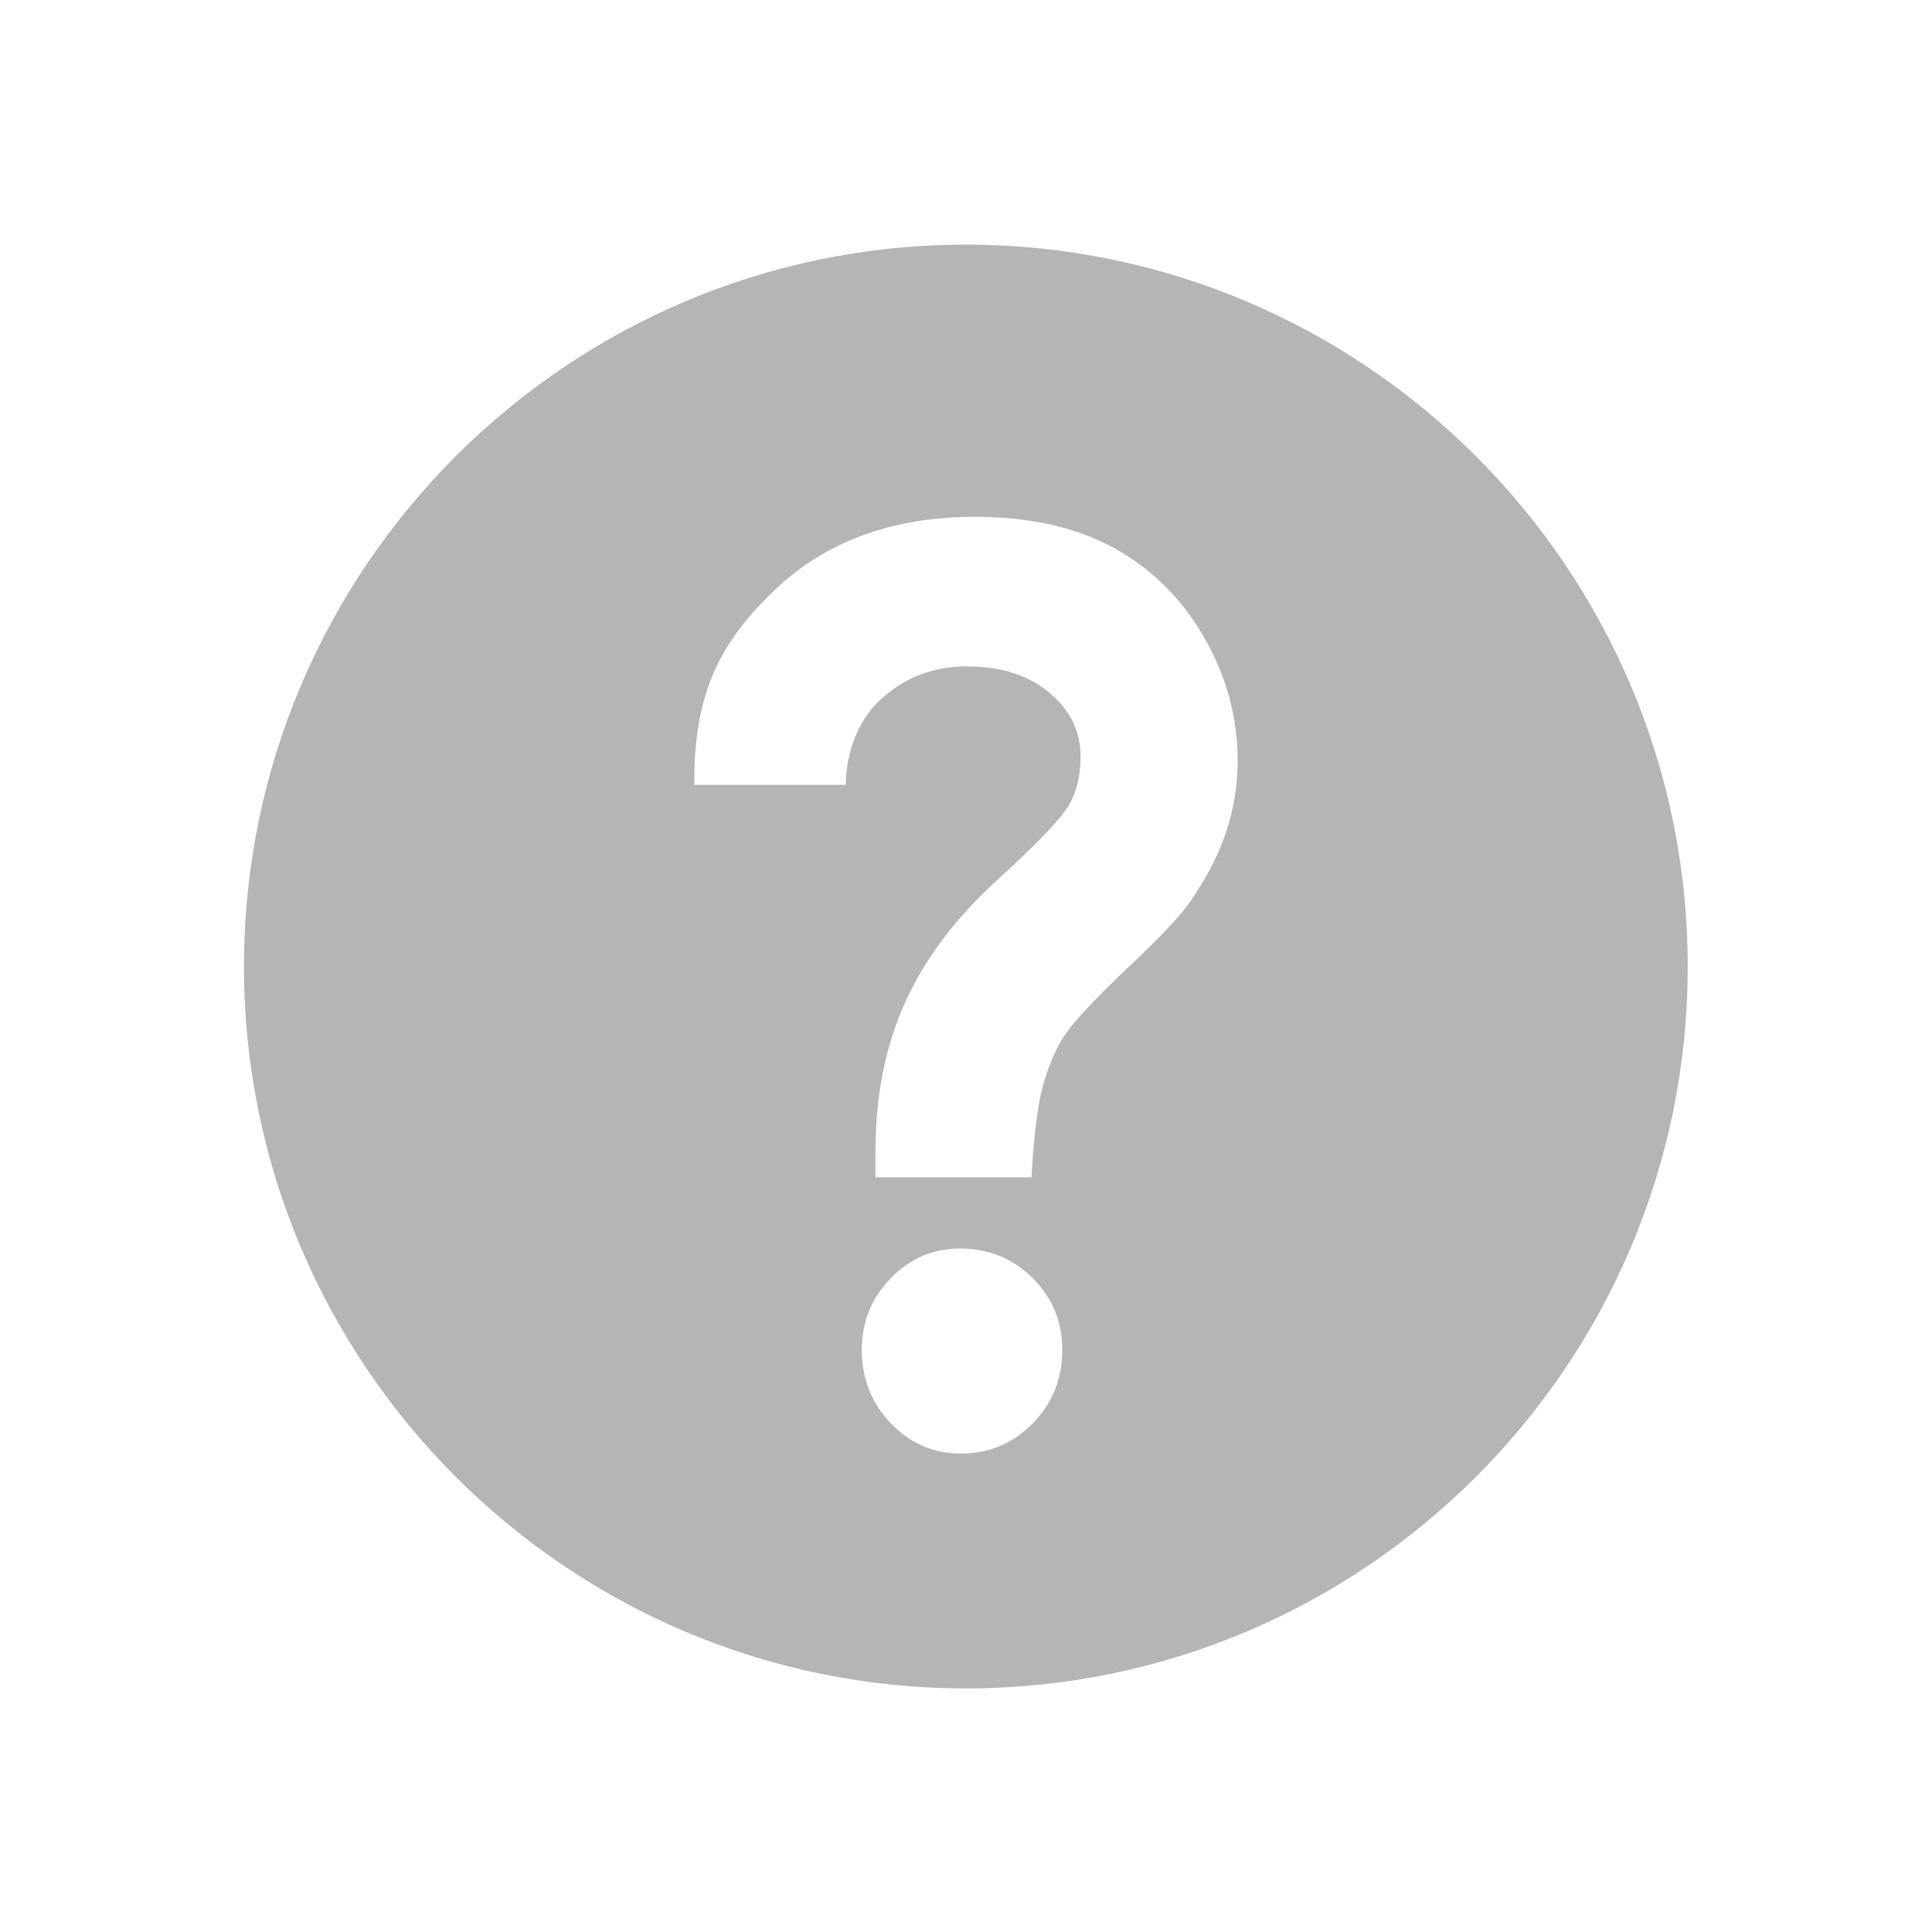 <?xml version="1.0" encoding="iso-8859-1"?>
<!-- Generator: Adobe Illustrator 18.1.1, SVG Export Plug-In . SVG Version: 6.00 Build 0)  -->
<!DOCTYPE svg PUBLIC "-//W3C//DTD SVG 1.1//EN" "http://www.w3.org/Graphics/SVG/1.1/DTD/svg11.dtd">
<svg version="1.1" id="&#x56FE;&#x5C42;_1" xmlns:x="http://ns.adobe.com/Extensibility/1.0/" xmlns:i="http://ns.adobe.com/AdobeIllustrator/10.0/" xmlns:graph="http://ns.adobe.com/Graphs/1.0/"
	 xmlns="http://www.w3.org/2000/svg" xmlns:xlink="http://www.w3.org/1999/xlink" x="0px" y="0px" viewBox="0 0 64 64"
	 enable-background="new 0 0 64 64" xml:space="preserve">
<path fill="#B5B5B6" d="M31.995,8.104c-13.186,0-23.913,10.728-23.913,23.913S18.81,55.931,31.995,55.931
	s23.913-10.728,23.913-23.913S45.181,8.104,31.995,8.104z M34.209,47.151c-0.654,0.667-1.447,1-2.377,1
	c-0.906,0-1.679-0.333-2.321-1s-0.962-1.478-0.962-2.434c0-0.931,0.321-1.723,0.962-2.377c0.641-0.654,1.402-0.981,2.283-0.981
	c0.956,0,1.761,0.327,2.415,0.981c0.654,0.654,0.981,1.446,0.981,2.377C35.19,45.673,34.863,46.485,34.209,47.151z M40.642,27.488
	c-0.239,0.742-0.623,1.503-1.151,2.283c-0.302,0.478-1.031,1.258-2.189,2.34c-1.107,1.057-1.799,1.805-2.075,2.245
	c-0.277,0.44-0.509,0.986-0.698,1.69C34.34,36.75,34.22,38,34.17,39H29v-0.852c0-1.761,0.296-3.365,0.925-4.811
	c0.629-1.447,1.626-2.811,3.009-4.094c1.358-1.233,2.171-2.075,2.448-2.528c0.277-0.453,0.413-1.006,0.413-1.66
	c0-0.83-0.347-1.535-1.039-2.113c-0.692-0.579-1.604-0.868-2.736-0.868c-1.157,0-2.113,0.41-2.868,1.115
	C28.397,23.892,28.019,25,28.019,26h-5.019c-0.025-3,0.83-4.674,2.566-6.36c1.685-1.66,3.924-2.519,6.717-2.519
	c1.786,0,3.308,0.325,4.566,1.004c1.258,0.679,2.264,1.659,3.019,2.955S41,23.749,41,25.208C41,25.988,40.88,26.746,40.642,27.488z"
	/>
</svg>
